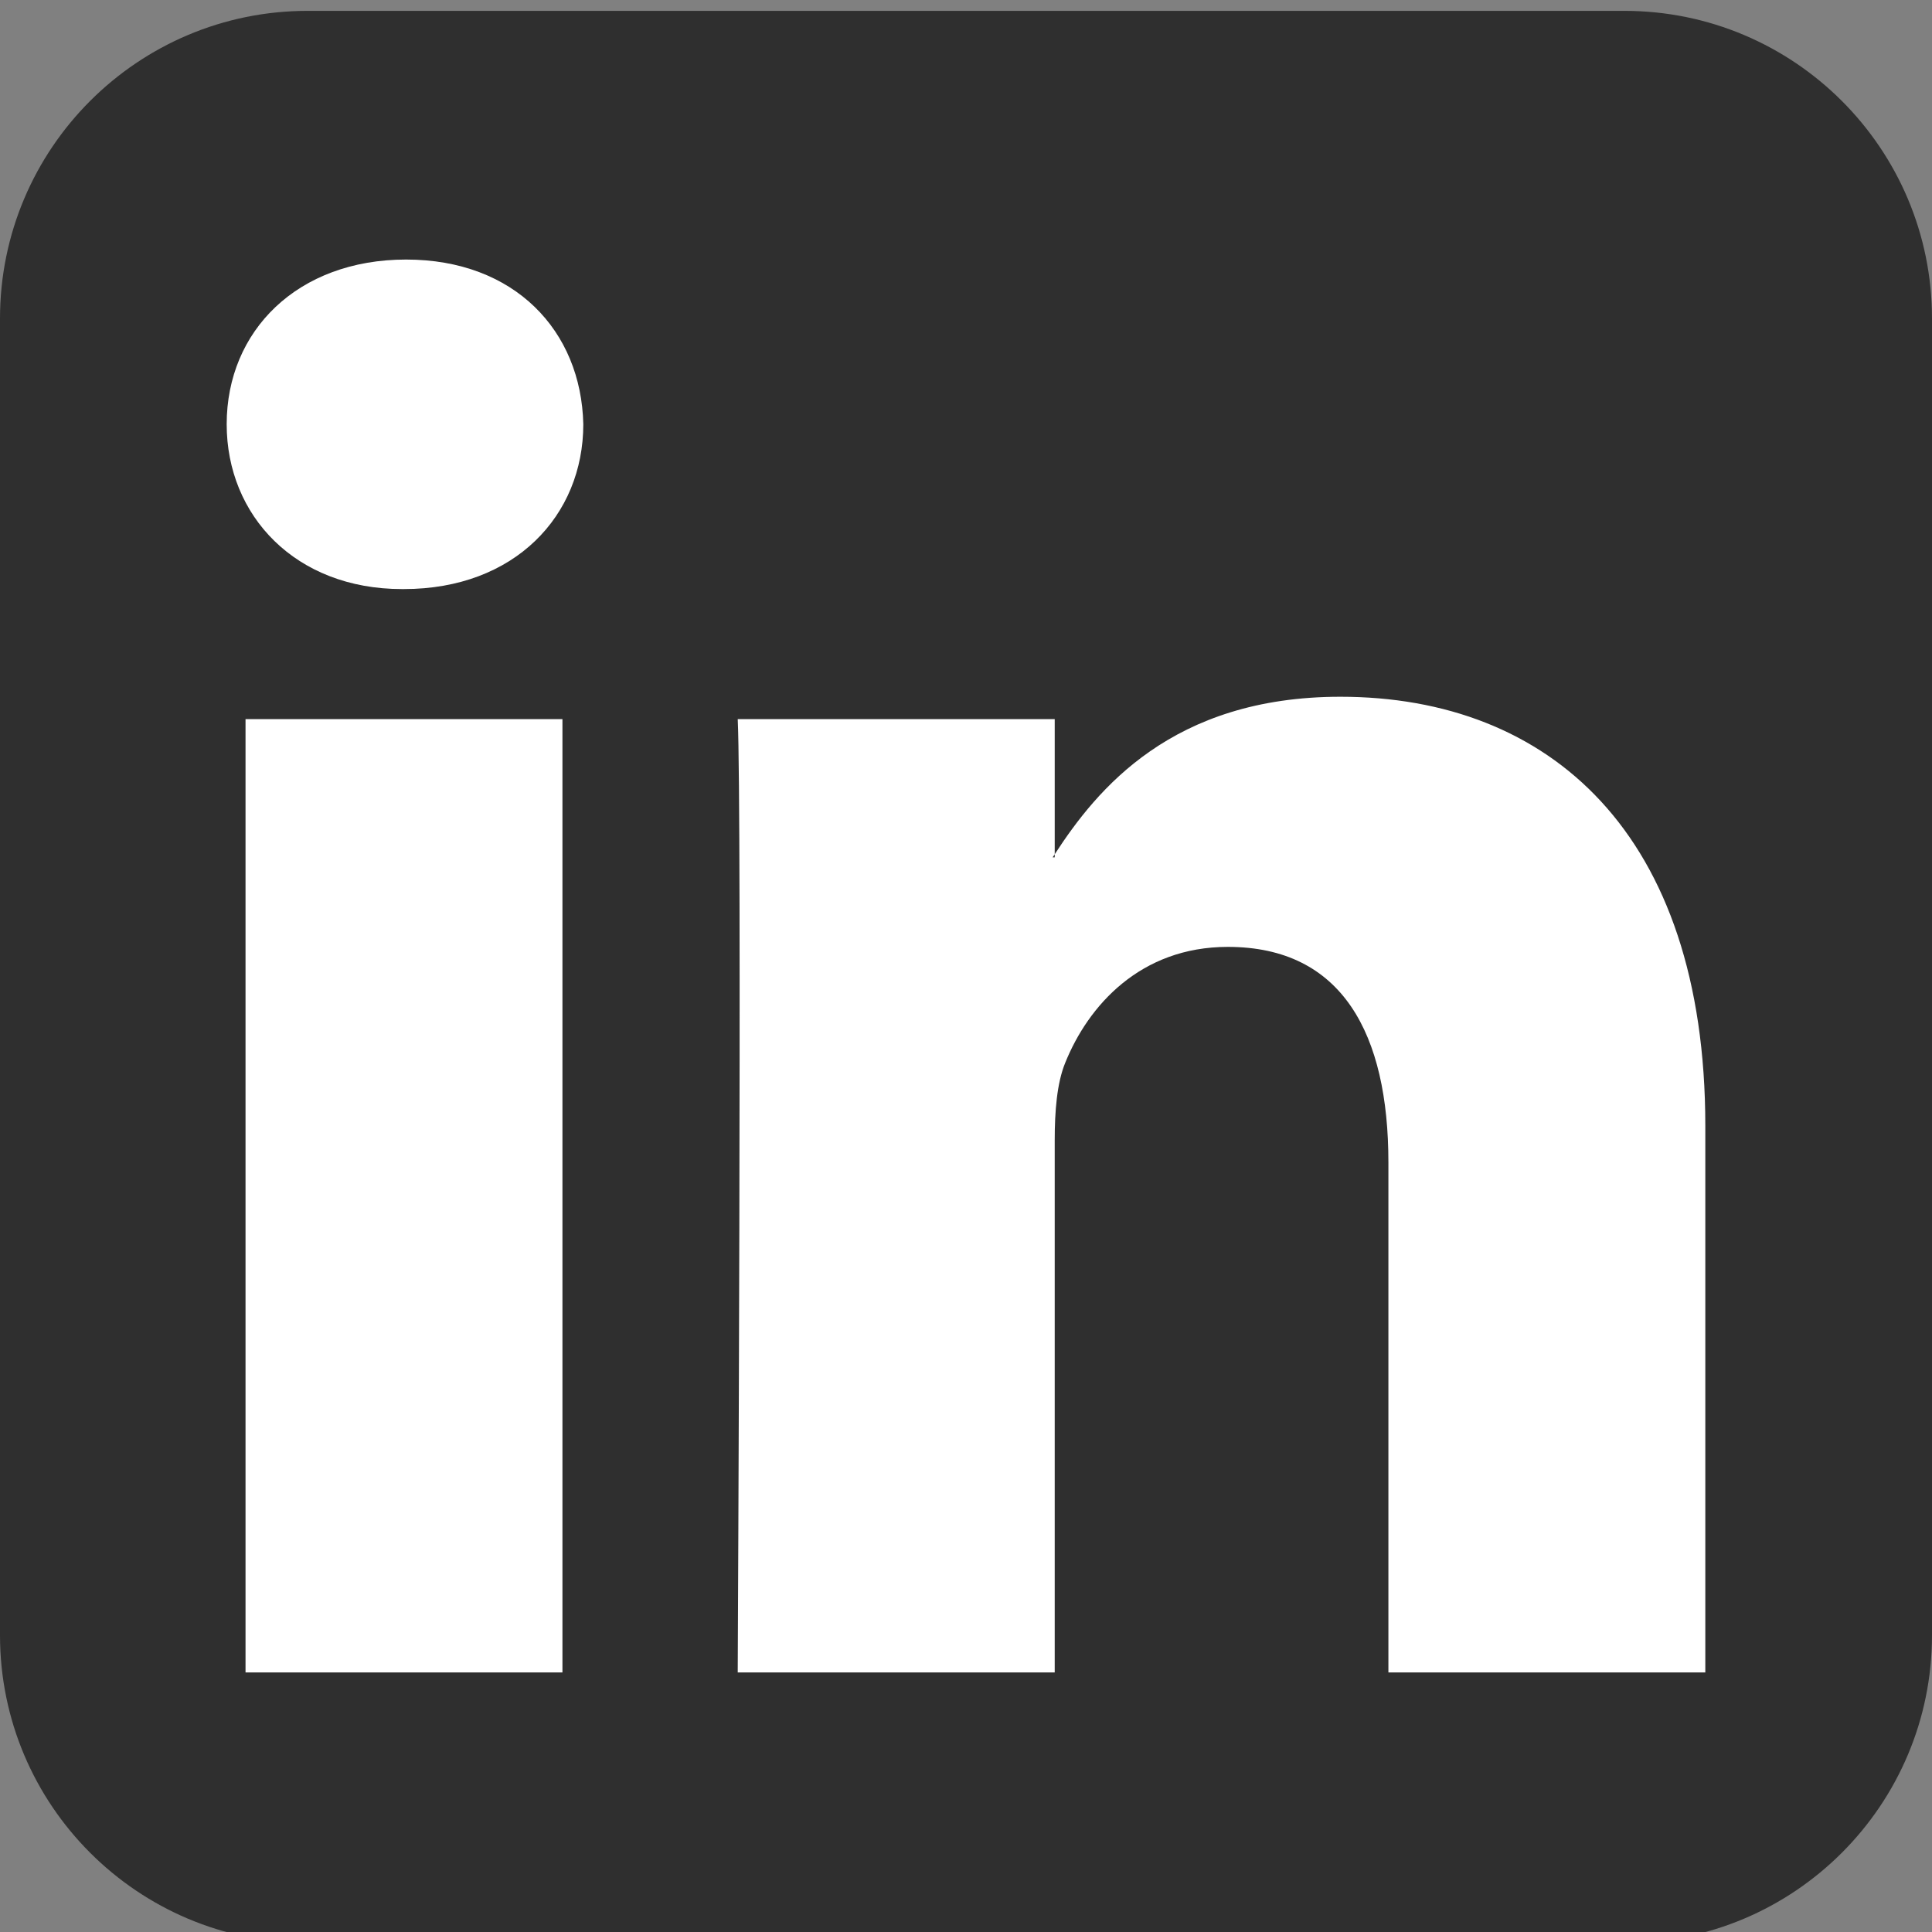 <?xml version="1.0" encoding="iso-8859-1"?>
<!-- Generator: Adobe Illustrator 23.0.0, SVG Export Plug-In . SVG Version: 6.00 Build 0)  -->
<svg version="1.1" id="&#x9694;&#x79BB;&#x6A21;&#x5F0F;"
	 xmlns="http://www.w3.org/2000/svg" xmlns:xlink="http://www.w3.org/1999/xlink" x="0px" y="0px" viewBox="0 0 178 178"
	 style="enable-background:new 0 0 178 178;" xml:space="preserve">
<rect x="0" y="0" width="178" height="178" fill="#808080" stroke="none"/>
<path style="fill:#2F2F2F;" d="M149.654,179H28.346C12.691,179,0,166.309,0,150.654V29.346C0,13.691,12.691,1,28.346,1h121.307
	C165.309,1,178,13.691,178,29.346v121.307C178,166.309,165.309,179,149.654,179z"/>
<path id="LinkedIn_1_" style="fill:#FFFFFF;" d="M157.115,103.723v50.364h-29.198v-46.988c0-11.806-4.225-19.86-14.794-19.86
	c-8.068,0-12.868,5.428-14.982,10.681c-0.77,1.878-0.967,4.489-0.967,7.119v49.049H67.969c0,0,0.394-79.586,0-87.834h29.205v12.452
	c-0.059,0.091-0.135,0.194-0.192,0.285h0.192v-0.285c3.879-5.975,10.808-14.512,26.318-14.512
	C142.71,64.192,157.115,76.747,157.115,103.723z M37.414,23.913c-9.993,0-16.529,6.557-16.529,15.174
	c0,8.431,6.348,15.185,16.141,15.185h0.196c10.185,0,16.519-6.754,16.519-15.185C53.55,30.47,47.407,23.913,37.414,23.913z
	 M22.621,154.087h29.198V66.253H22.621V154.087z"/>
</svg>
